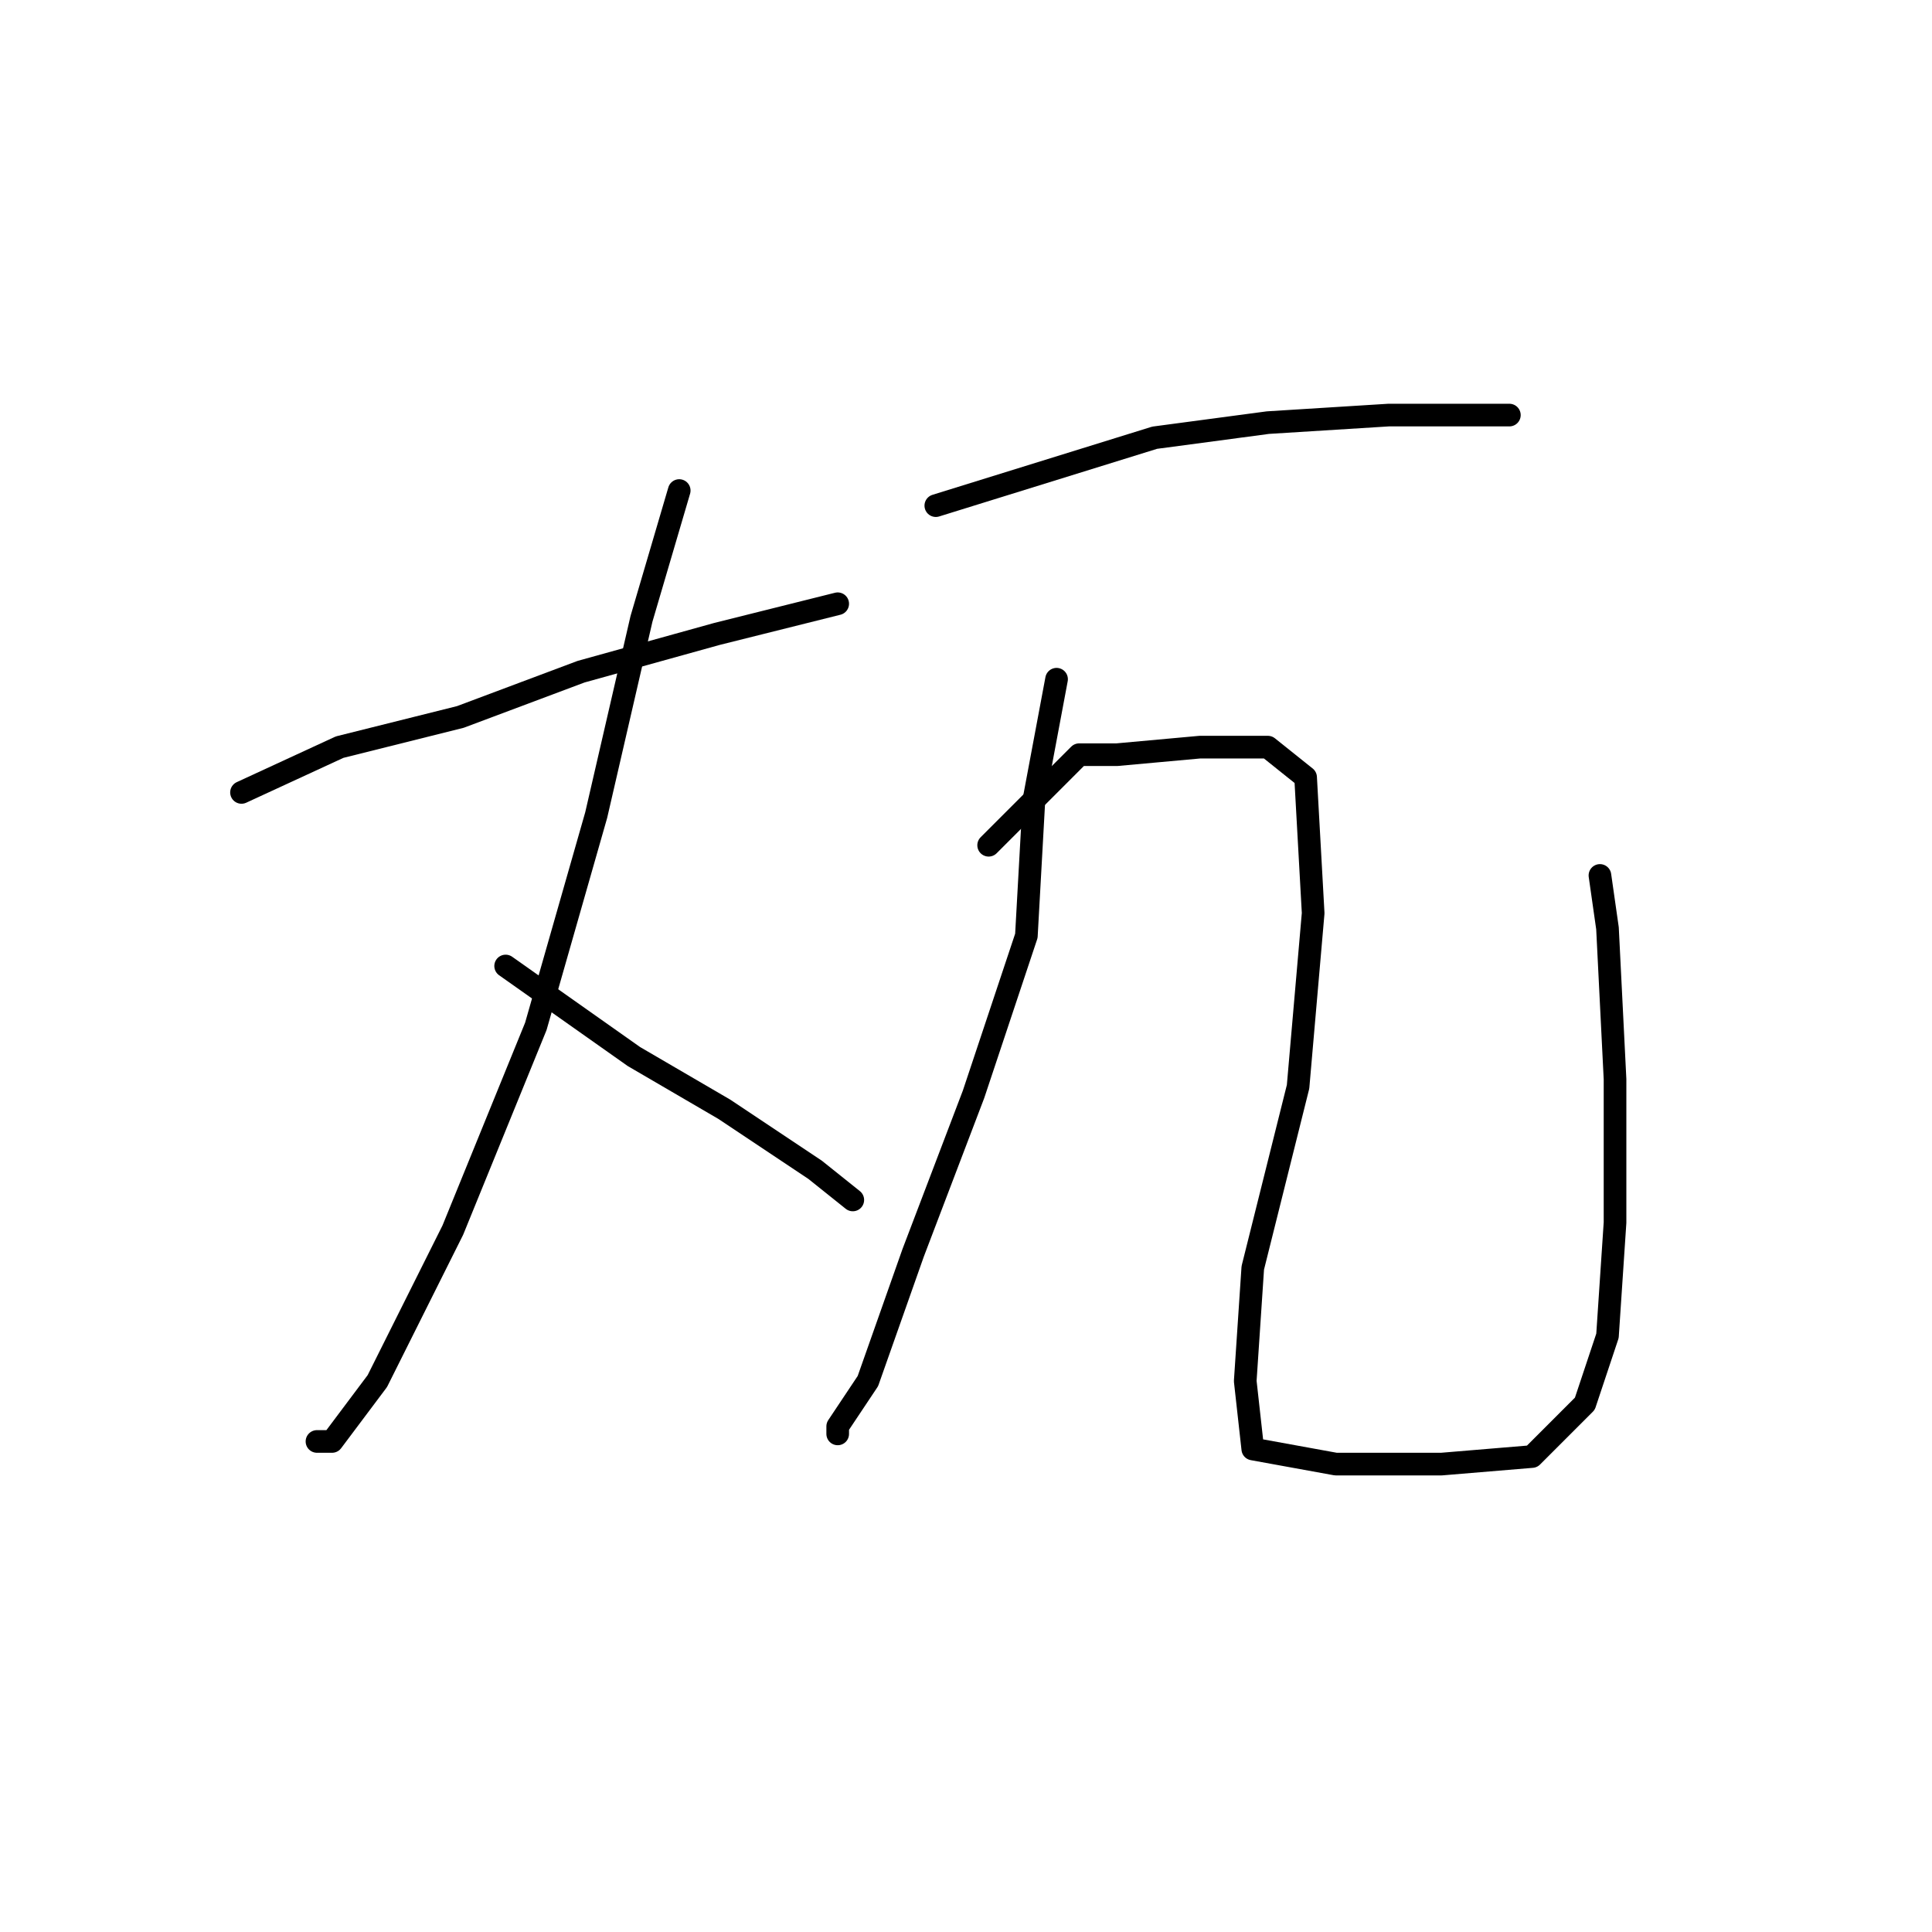 <?xml version="1.0" standalone="no"?>
    <svg width="256" height="256" xmlns="http://www.w3.org/2000/svg" version="1.1">
    <polyline stroke="black" stroke-width="3" stroke-linecap="round" fill="transparent" stroke-linejoin="round" points="32 105 45 99 61 95 77 89 95 84 111 80 111 80 " />
        <polyline stroke="black" stroke-width="3" stroke-linecap="round" fill="transparent" stroke-linejoin="round" points="90 65 85 82 79 108 71 136 60 163 50 183 44 191 42 191 42 191 " />
        <polyline stroke="black" stroke-width="3" stroke-linecap="round" fill="transparent" stroke-linejoin="round" points="67 128 84 140 96 147 108 155 113 159 113 159 " />
        <polyline stroke="black" stroke-width="3" stroke-linecap="round" fill="transparent" stroke-linejoin="round" points="124 67 153 58 168 56 184 55 197 55 200 55 200 55 " />
        <polyline stroke="black" stroke-width="3" stroke-linecap="round" fill="transparent" stroke-linejoin="round" points="140 90 137 106 136 124 129 145 121 166 115 183 111 189 111 190 111 190 " />
        <polyline stroke="black" stroke-width="3" stroke-linecap="round" fill="transparent" stroke-linejoin="round" points="131 112 143 100 148 100 159 99 168 99 173 103 174 121 172 144 166 168 165 183 166 192 177 194 191 194 203 193 210 186 213 177 214 162 214 143 213 123 212 116 212 116 " />
        </svg>